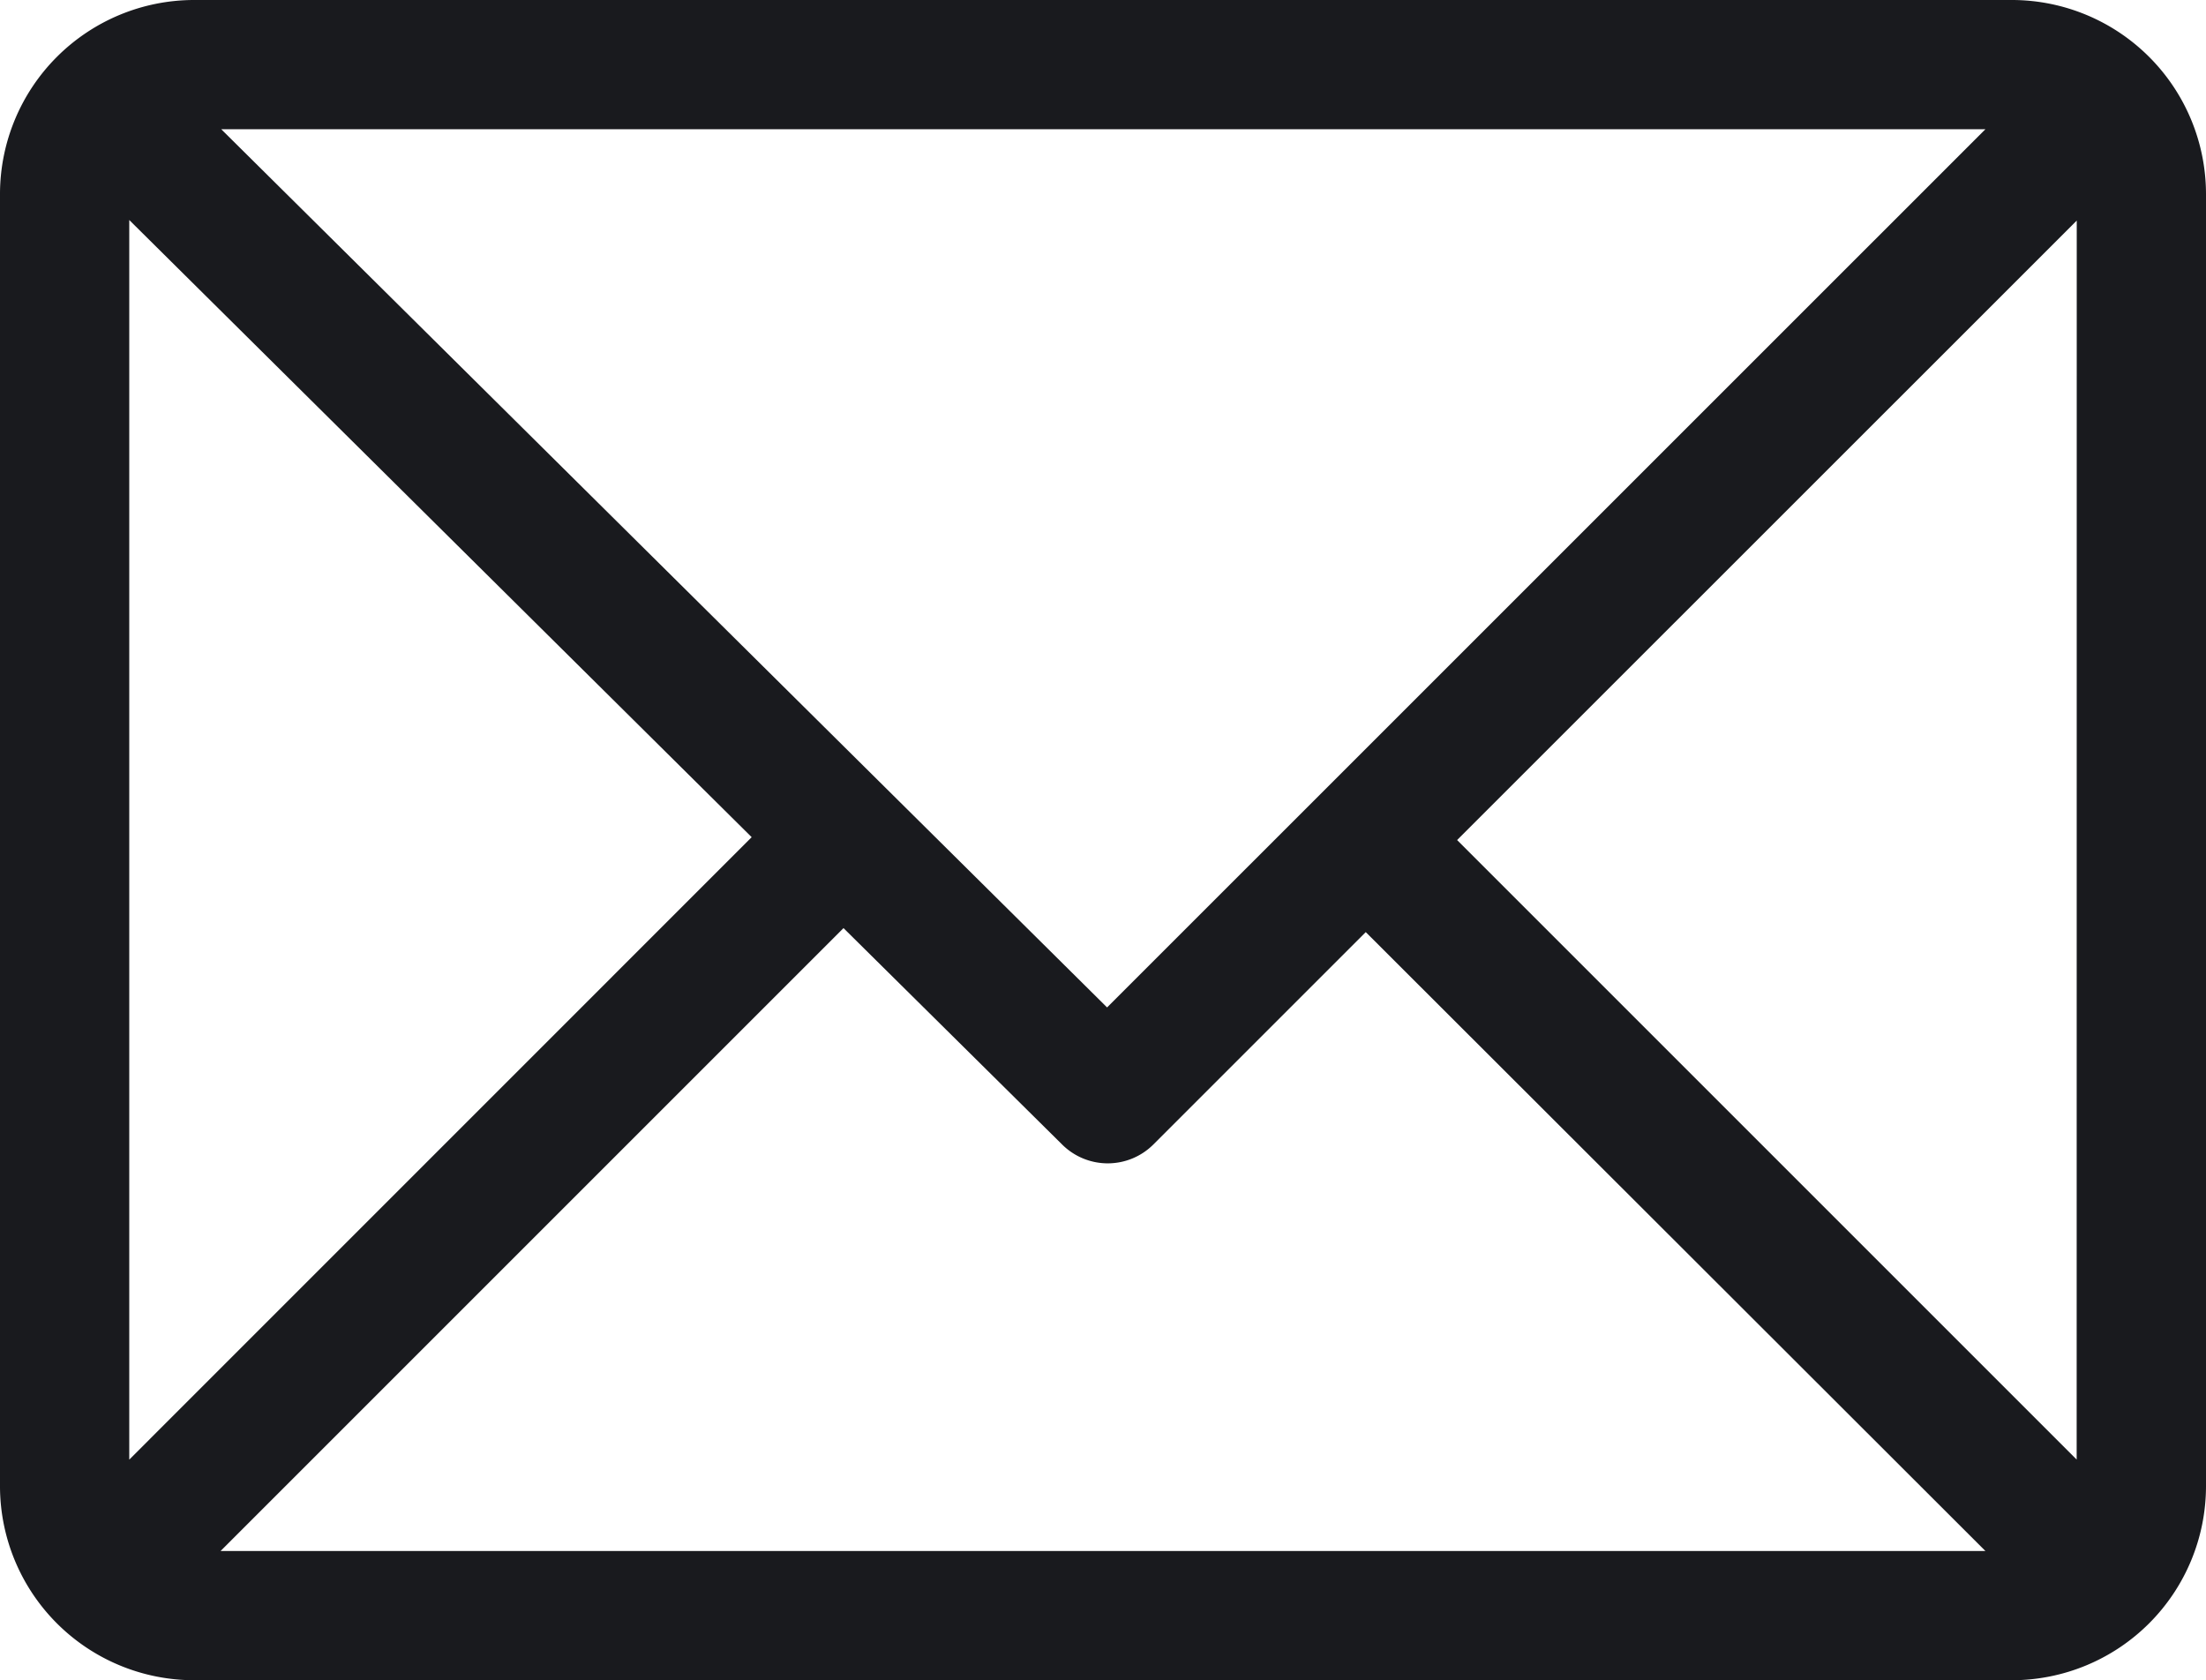 <svg xmlns="http://www.w3.org/2000/svg" width="27" height="20.566" viewBox="0 0 27 20.566">
    <defs>
        <style>
            .cls-1{fill:#191a1e}
        </style>
    </defs>
    <g id="email_1_" data-name="email (1)" transform="translate(0 -61)">
        <g id="Grupo_4" data-name="Grupo 4" transform="translate(0 61)">
            <path id="Trazado_23" d="M24.627 61H2.373A2.377 2.377 0 0 0 0 63.373v15.82a2.377 2.377 0 0 0 2.373 2.373h22.254A2.377 2.377 0 0 0 27 79.193v-15.82A2.377 2.377 0 0 0 24.627 61zm-.327 1.582L13.55 73.331 2.708 62.582zM1.582 78.866V63.693L9.2 71.247zM2.7 79.984l7.624-7.624L13 75.009a.791.791 0 0 0 1.116 0l2.6-2.6 7.584 7.575zm22.717-1.119l-7.583-7.583 7.584-7.582z" class="cls-1" data-name="Trazado 23" transform="translate(0 -61)"/>
        </g>
    </g>
</svg>
